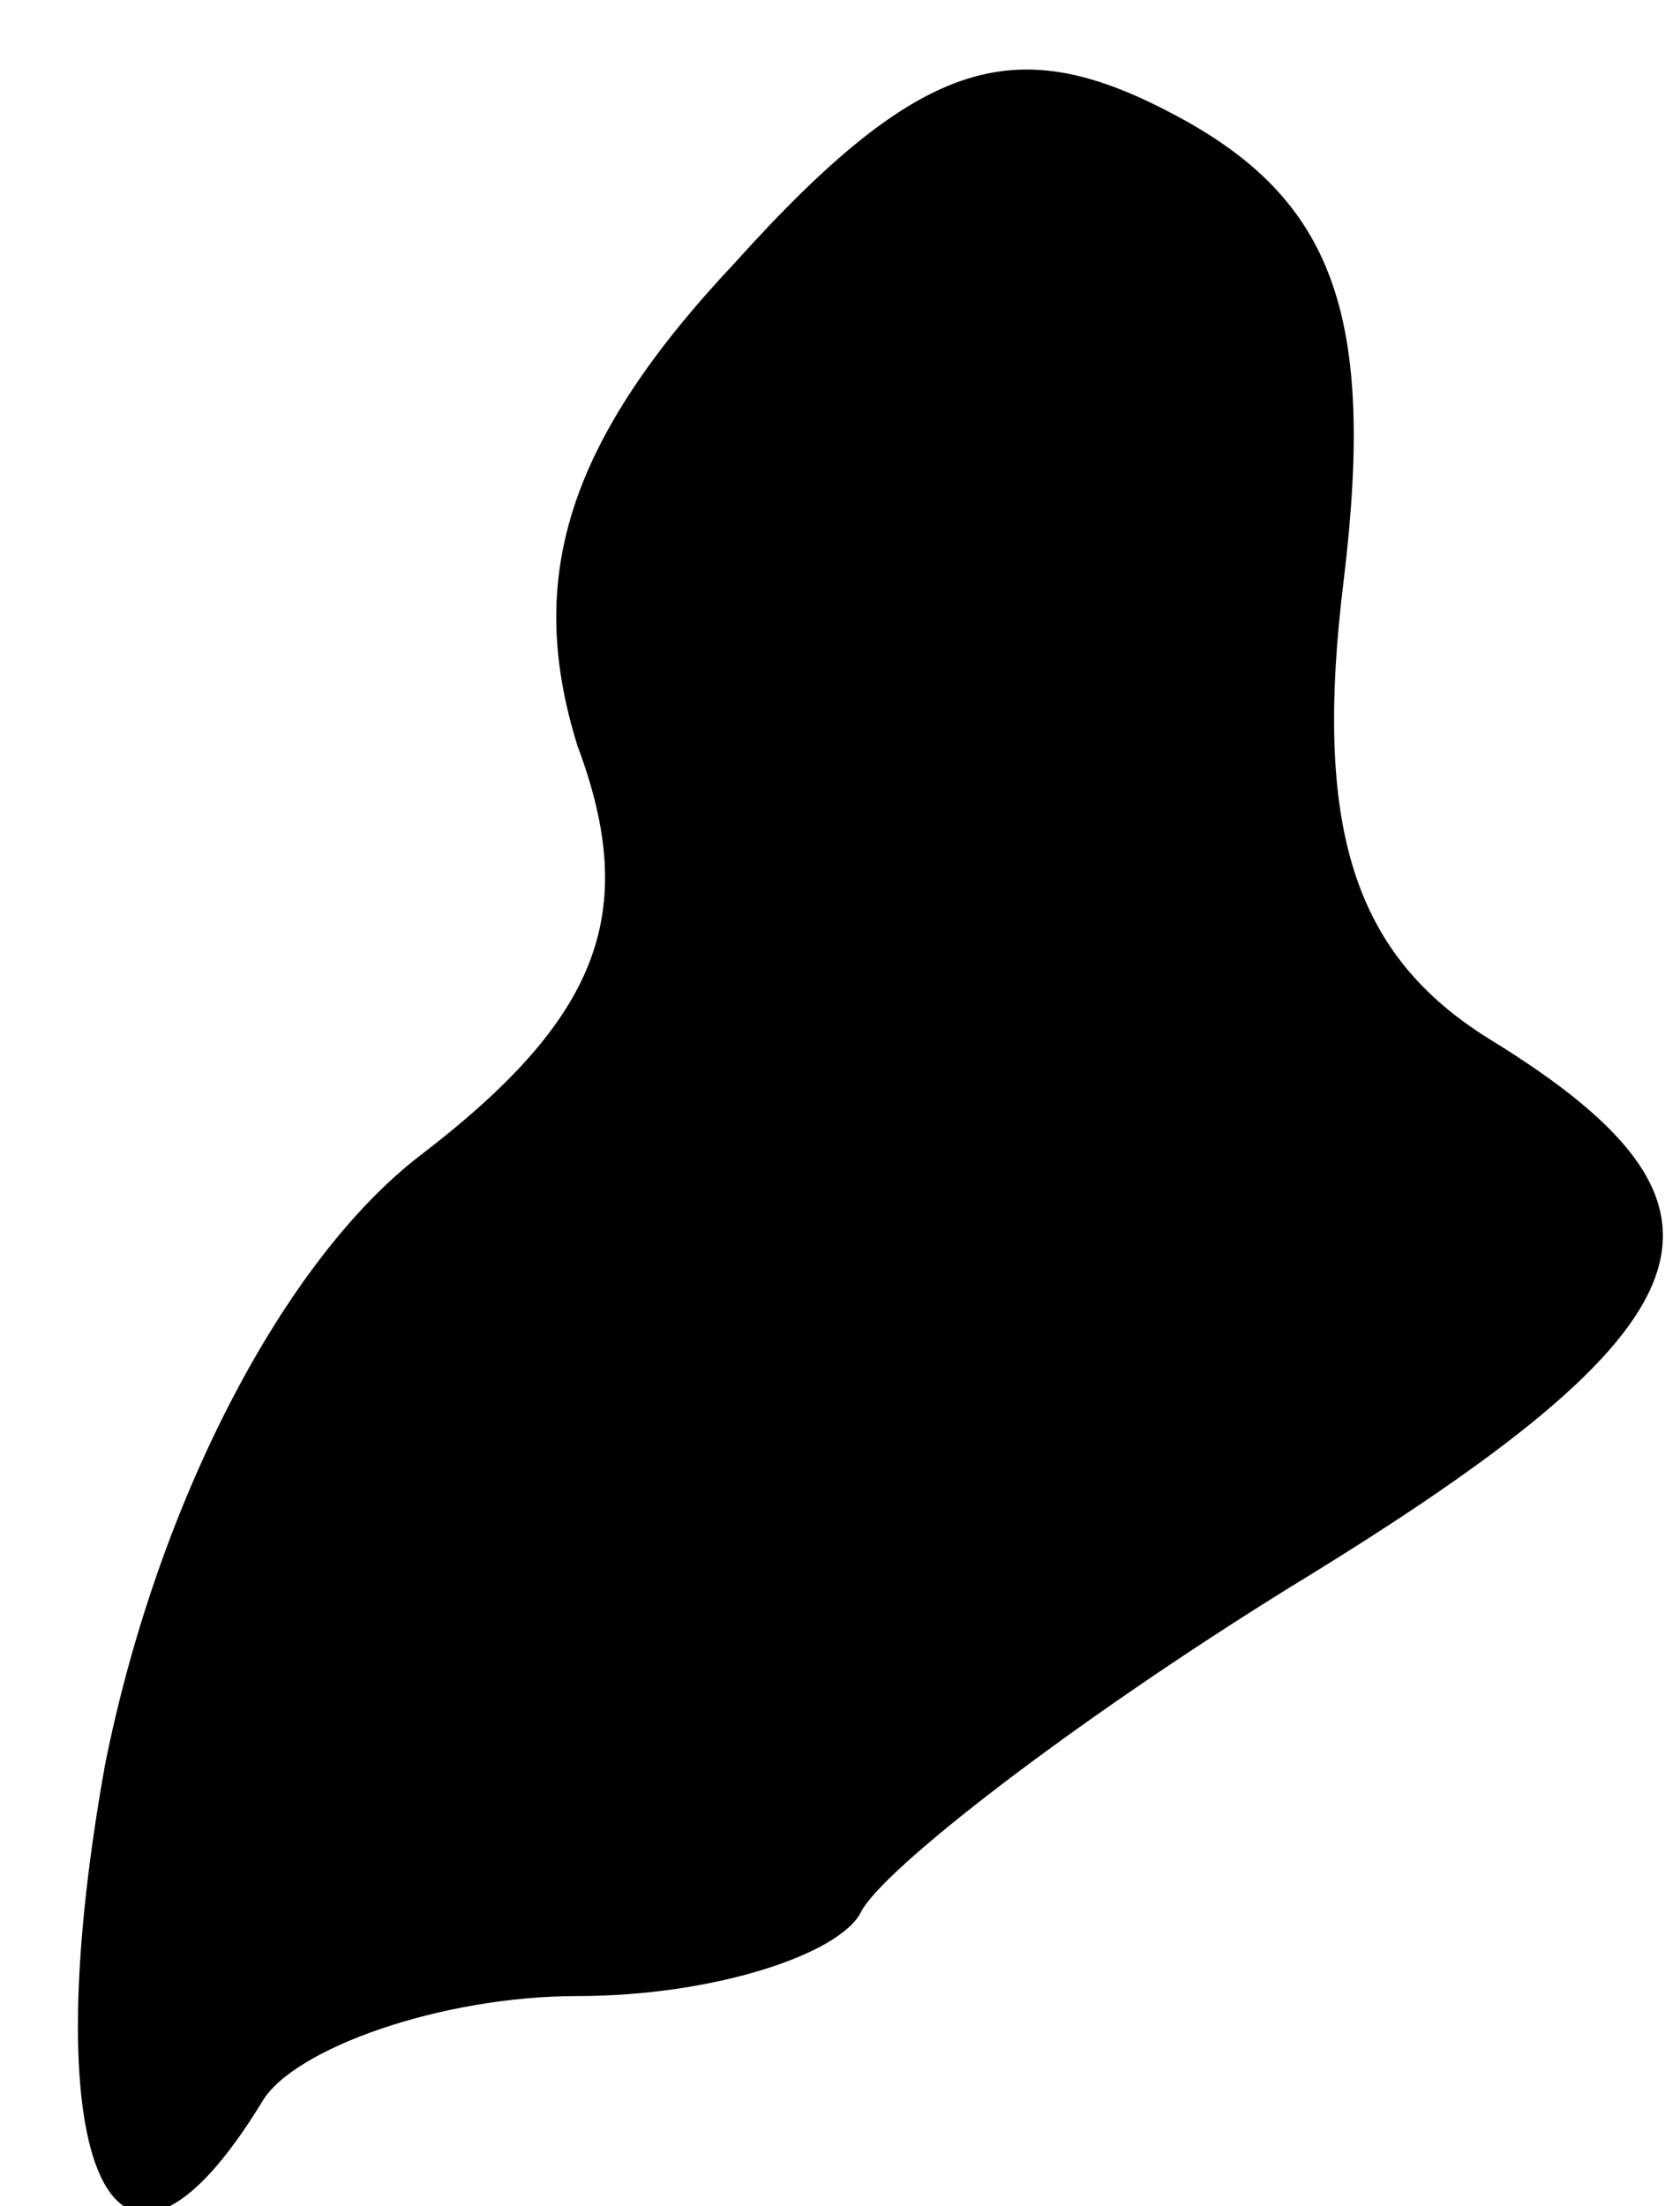 <?xml version="1.0" standalone="no"?>
<!DOCTYPE svg PUBLIC "-//W3C//DTD SVG 20010904//EN"
 "http://www.w3.org/TR/2001/REC-SVG-20010904/DTD/svg10.dtd">
<svg version="1.0" xmlns="http://www.w3.org/2000/svg"
 width="16pt" height="21pt" viewBox="0 0 16 21"
 preserveAspectRatio="xMidYMid meet">
<g transform="translate(0,21) scale(0.1,-0.1)"
fill="#000000" stroke="none">
<path fill="#000000" stroke="none" d="M70 185 c-16 -17 -20 -30 -15 -46 6
-16 2 -26 -15 -39 -13 -10 -25 -33 -30 -58 -7 -39 1 -55 15 -32 3 5 17 10 30
10 13 0 25 4 27 8 2 4 20 18 41 31 41 25 45 36 19 52 -13 8 -17 20 -14 44 3
25 -1 36 -16 44 -15 8 -24 6 -42 -14z"/>
</g>
</svg>
